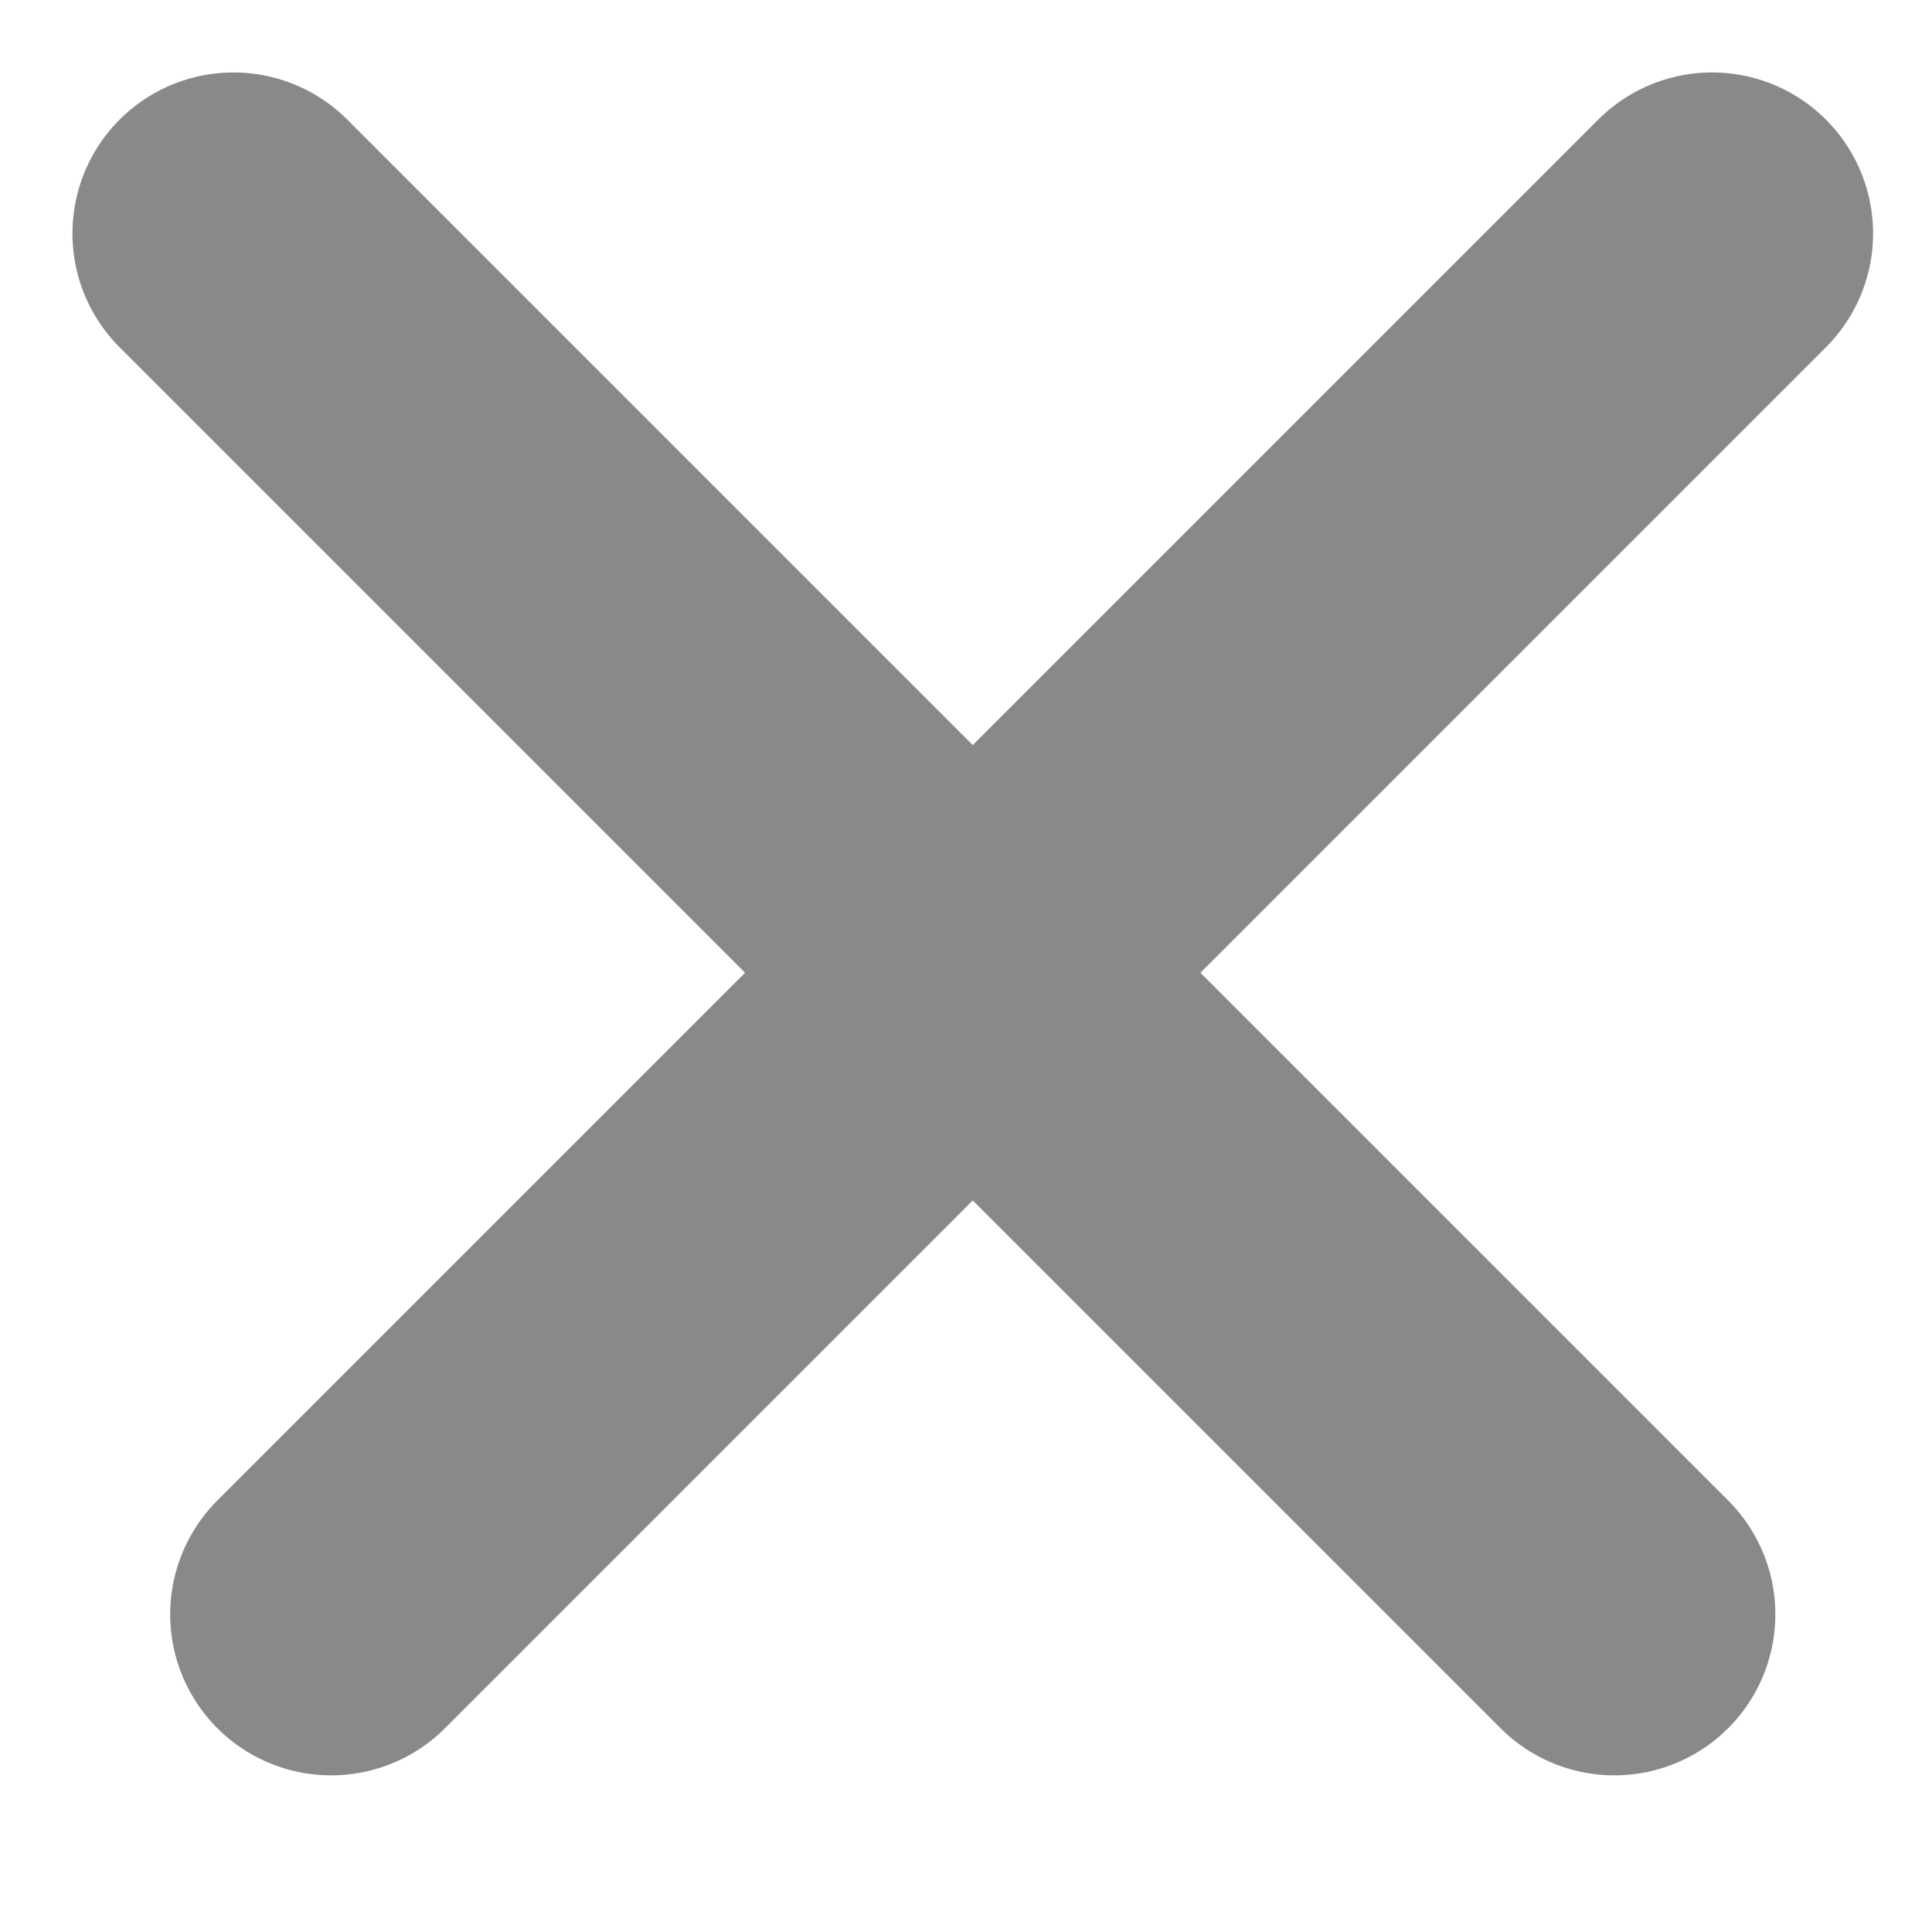 <svg width="12" height="12" viewBox="0 0 12 12" fill="none" xmlns="http://www.w3.org/2000/svg">
<path d="M10.634 1.45L2.057 10.027" stroke="#898989" stroke-width="2" stroke-linecap="round"/>
<path d="M1.45 1.45L10.027 10.027" stroke="#898989" stroke-width="2" stroke-linecap="round"/>
</svg>
